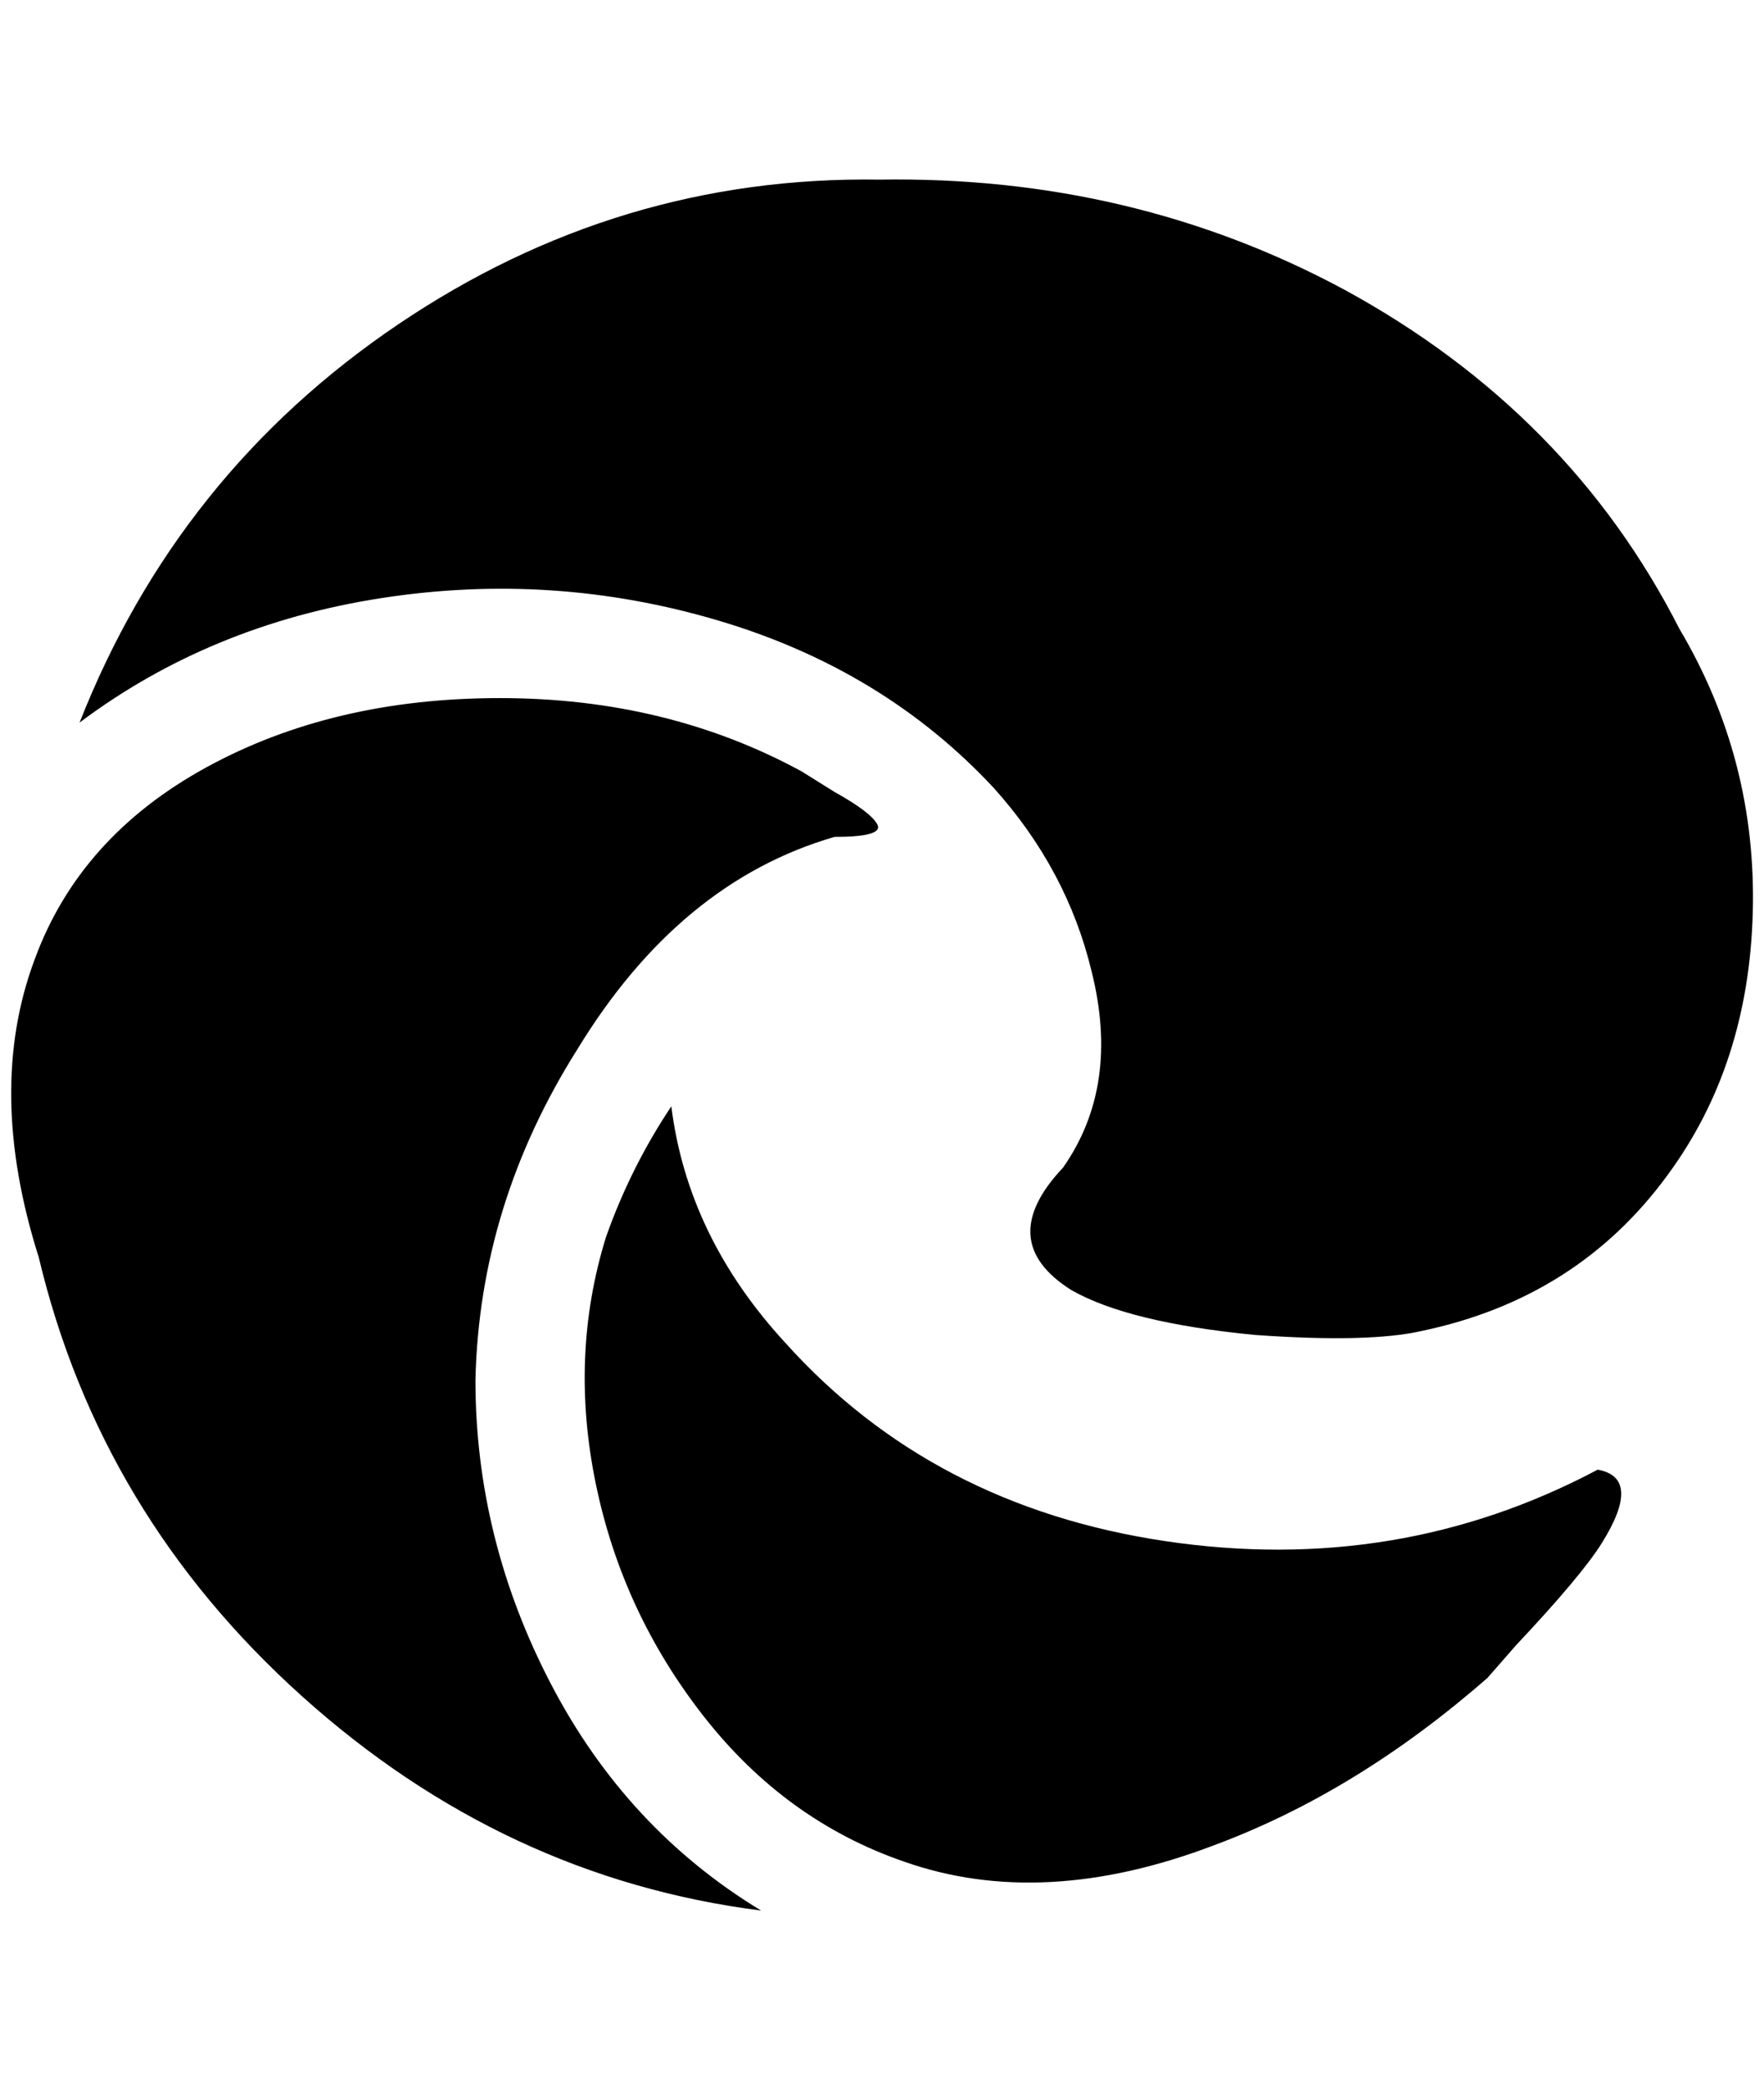 <?xml version="1.0" standalone="no"?>
<!DOCTYPE svg PUBLIC "-//W3C//DTD SVG 1.1//EN" "http://www.w3.org/Graphics/SVG/1.1/DTD/svg11.dtd" >
<svg xmlns="http://www.w3.org/2000/svg" xmlns:xlink="http://www.w3.org/1999/xlink" version="1.1" viewBox="-11 0 1729 2048">
   <path fill="currentColor"
d="M759 1316q-96 -104 -112 -232q-40 60 -64 128q-36 116 -10 242t106 228t196 142q136 48 304 -16q140 -52 268 -164l28 -32q64 -68 84 -100q40 -64 -4 -72q-196 104 -424 70t-372 -194zM807 820q48 0 42 -12t-42 -32l-32 -20q-132 -72 -296 -72t-288 68t-168 188
q-48 128 4 292q60 252 258 430t450 210q-132 -80 -206 -222t-74 -298q4 -172 100 -324q100 -164 252 -208zM67 708q128 -96 296 -122t330 22t270 164q72 80 96 180q28 112 -28 192q-68 72 8 120q56 32 180 44q112 8 164 -4q152 -32 240 -152q80 -108 84 -258t-72 -278
q-108 -212 -328 -332q-208 -112 -456 -108q-256 -4 -472 142t-312 390z" />
</svg>
